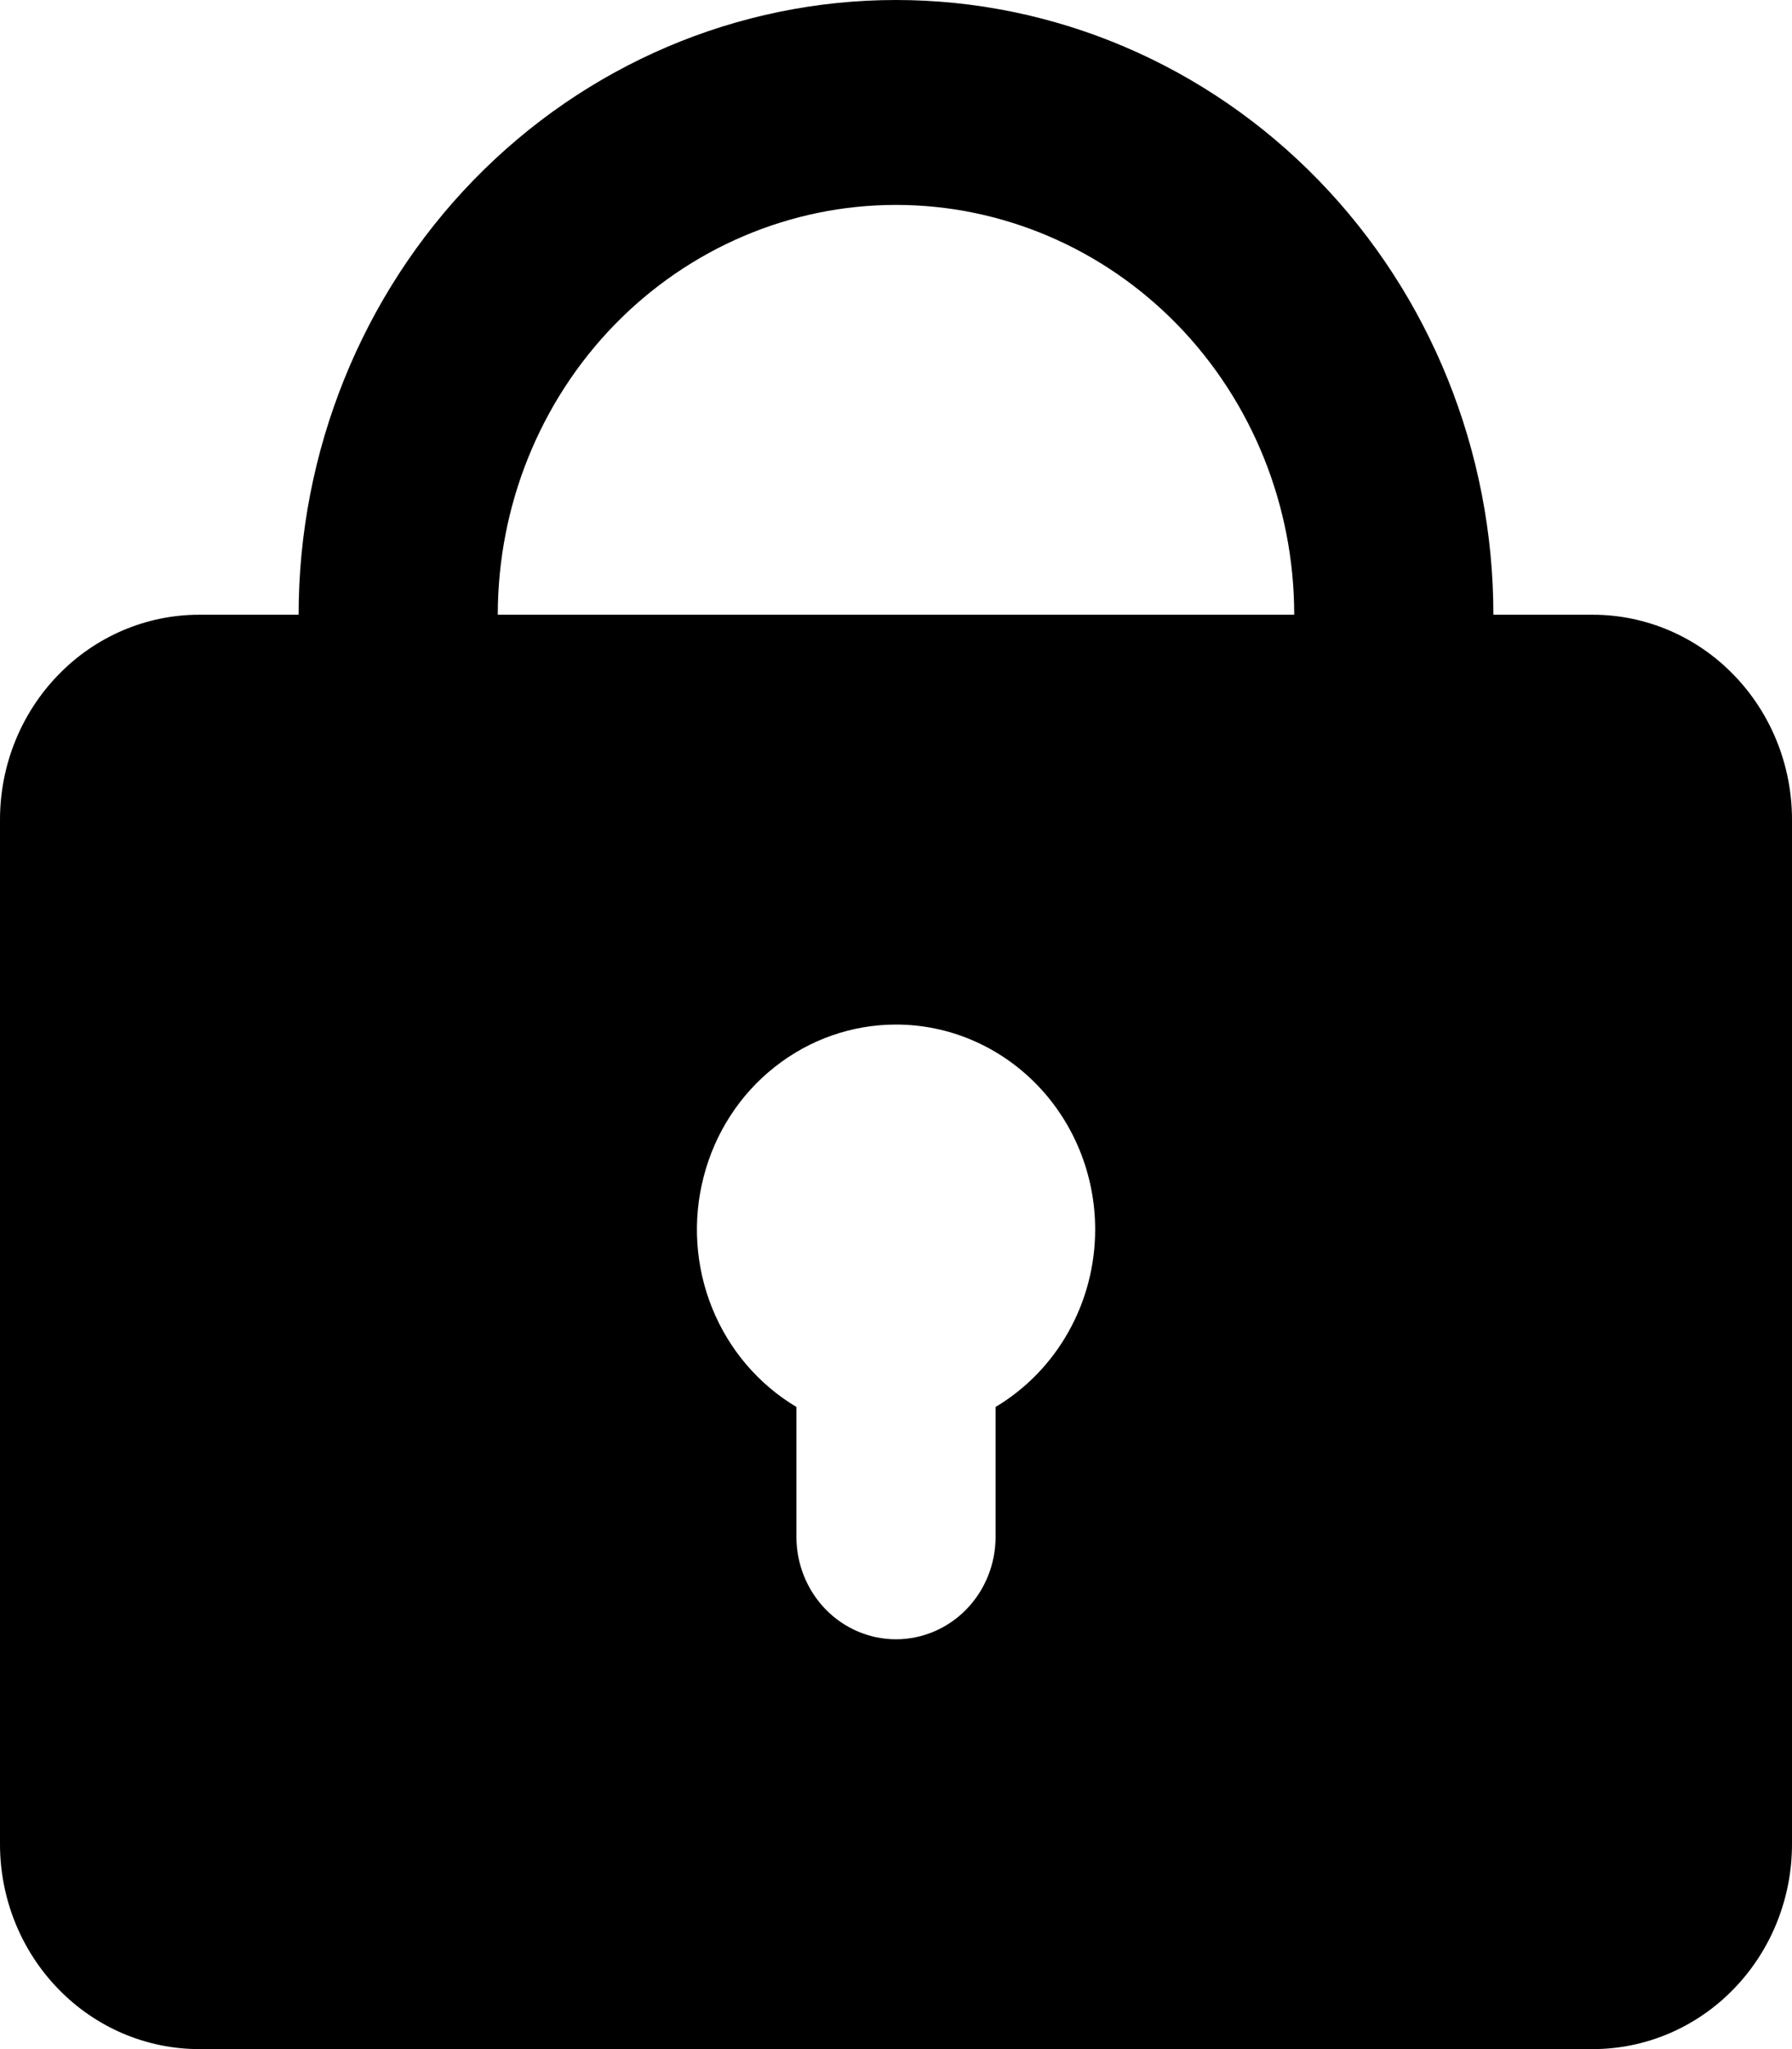 <svg width="14" height="16" viewBox="0 0 14 16" fill="none" xmlns="http://www.w3.org/2000/svg">
<path fill-rule="evenodd" clip-rule="evenodd" d="M2.333 4.8C2.333 3.527 2.825 2.306 3.7 1.406C4.575 0.506 5.762 0 7 0C8.238 0 9.425 0.506 10.3 1.406C11.175 2.306 11.667 3.527 11.667 4.8H12.444C12.857 4.8 13.253 4.969 13.544 5.269C13.836 5.569 14 5.976 14 6.4V14.4C14 14.824 13.836 15.231 13.544 15.531C13.253 15.831 12.857 16 12.444 16H1.556C1.143 16 0.747 15.831 0.456 15.531C0.164 15.231 0 14.824 0 14.4V6.4C0 5.976 0.164 5.569 0.456 5.269C0.747 4.969 1.143 4.8 1.556 4.8H2.333ZM7 1.6C7.825 1.6 8.616 1.937 9.2 2.537C9.783 3.137 10.111 3.951 10.111 4.8H3.889C3.889 3.951 4.217 3.137 4.8 2.537C5.384 1.937 6.175 1.6 7 1.6ZM8.556 9.6C8.556 9.881 8.484 10.157 8.347 10.4C8.211 10.643 8.014 10.845 7.778 10.986V12C7.778 12.212 7.696 12.416 7.55 12.566C7.404 12.716 7.206 12.8 7 12.8C6.794 12.8 6.596 12.716 6.45 12.566C6.304 12.416 6.222 12.212 6.222 12V10.986C5.926 10.809 5.694 10.538 5.563 10.212C5.432 9.887 5.409 9.526 5.498 9.186C5.586 8.846 5.781 8.545 6.053 8.331C6.325 8.116 6.658 8 7 8C7.413 8 7.808 8.169 8.1 8.469C8.392 8.769 8.556 9.176 8.556 9.6Z" fill="black"/>
</svg>
